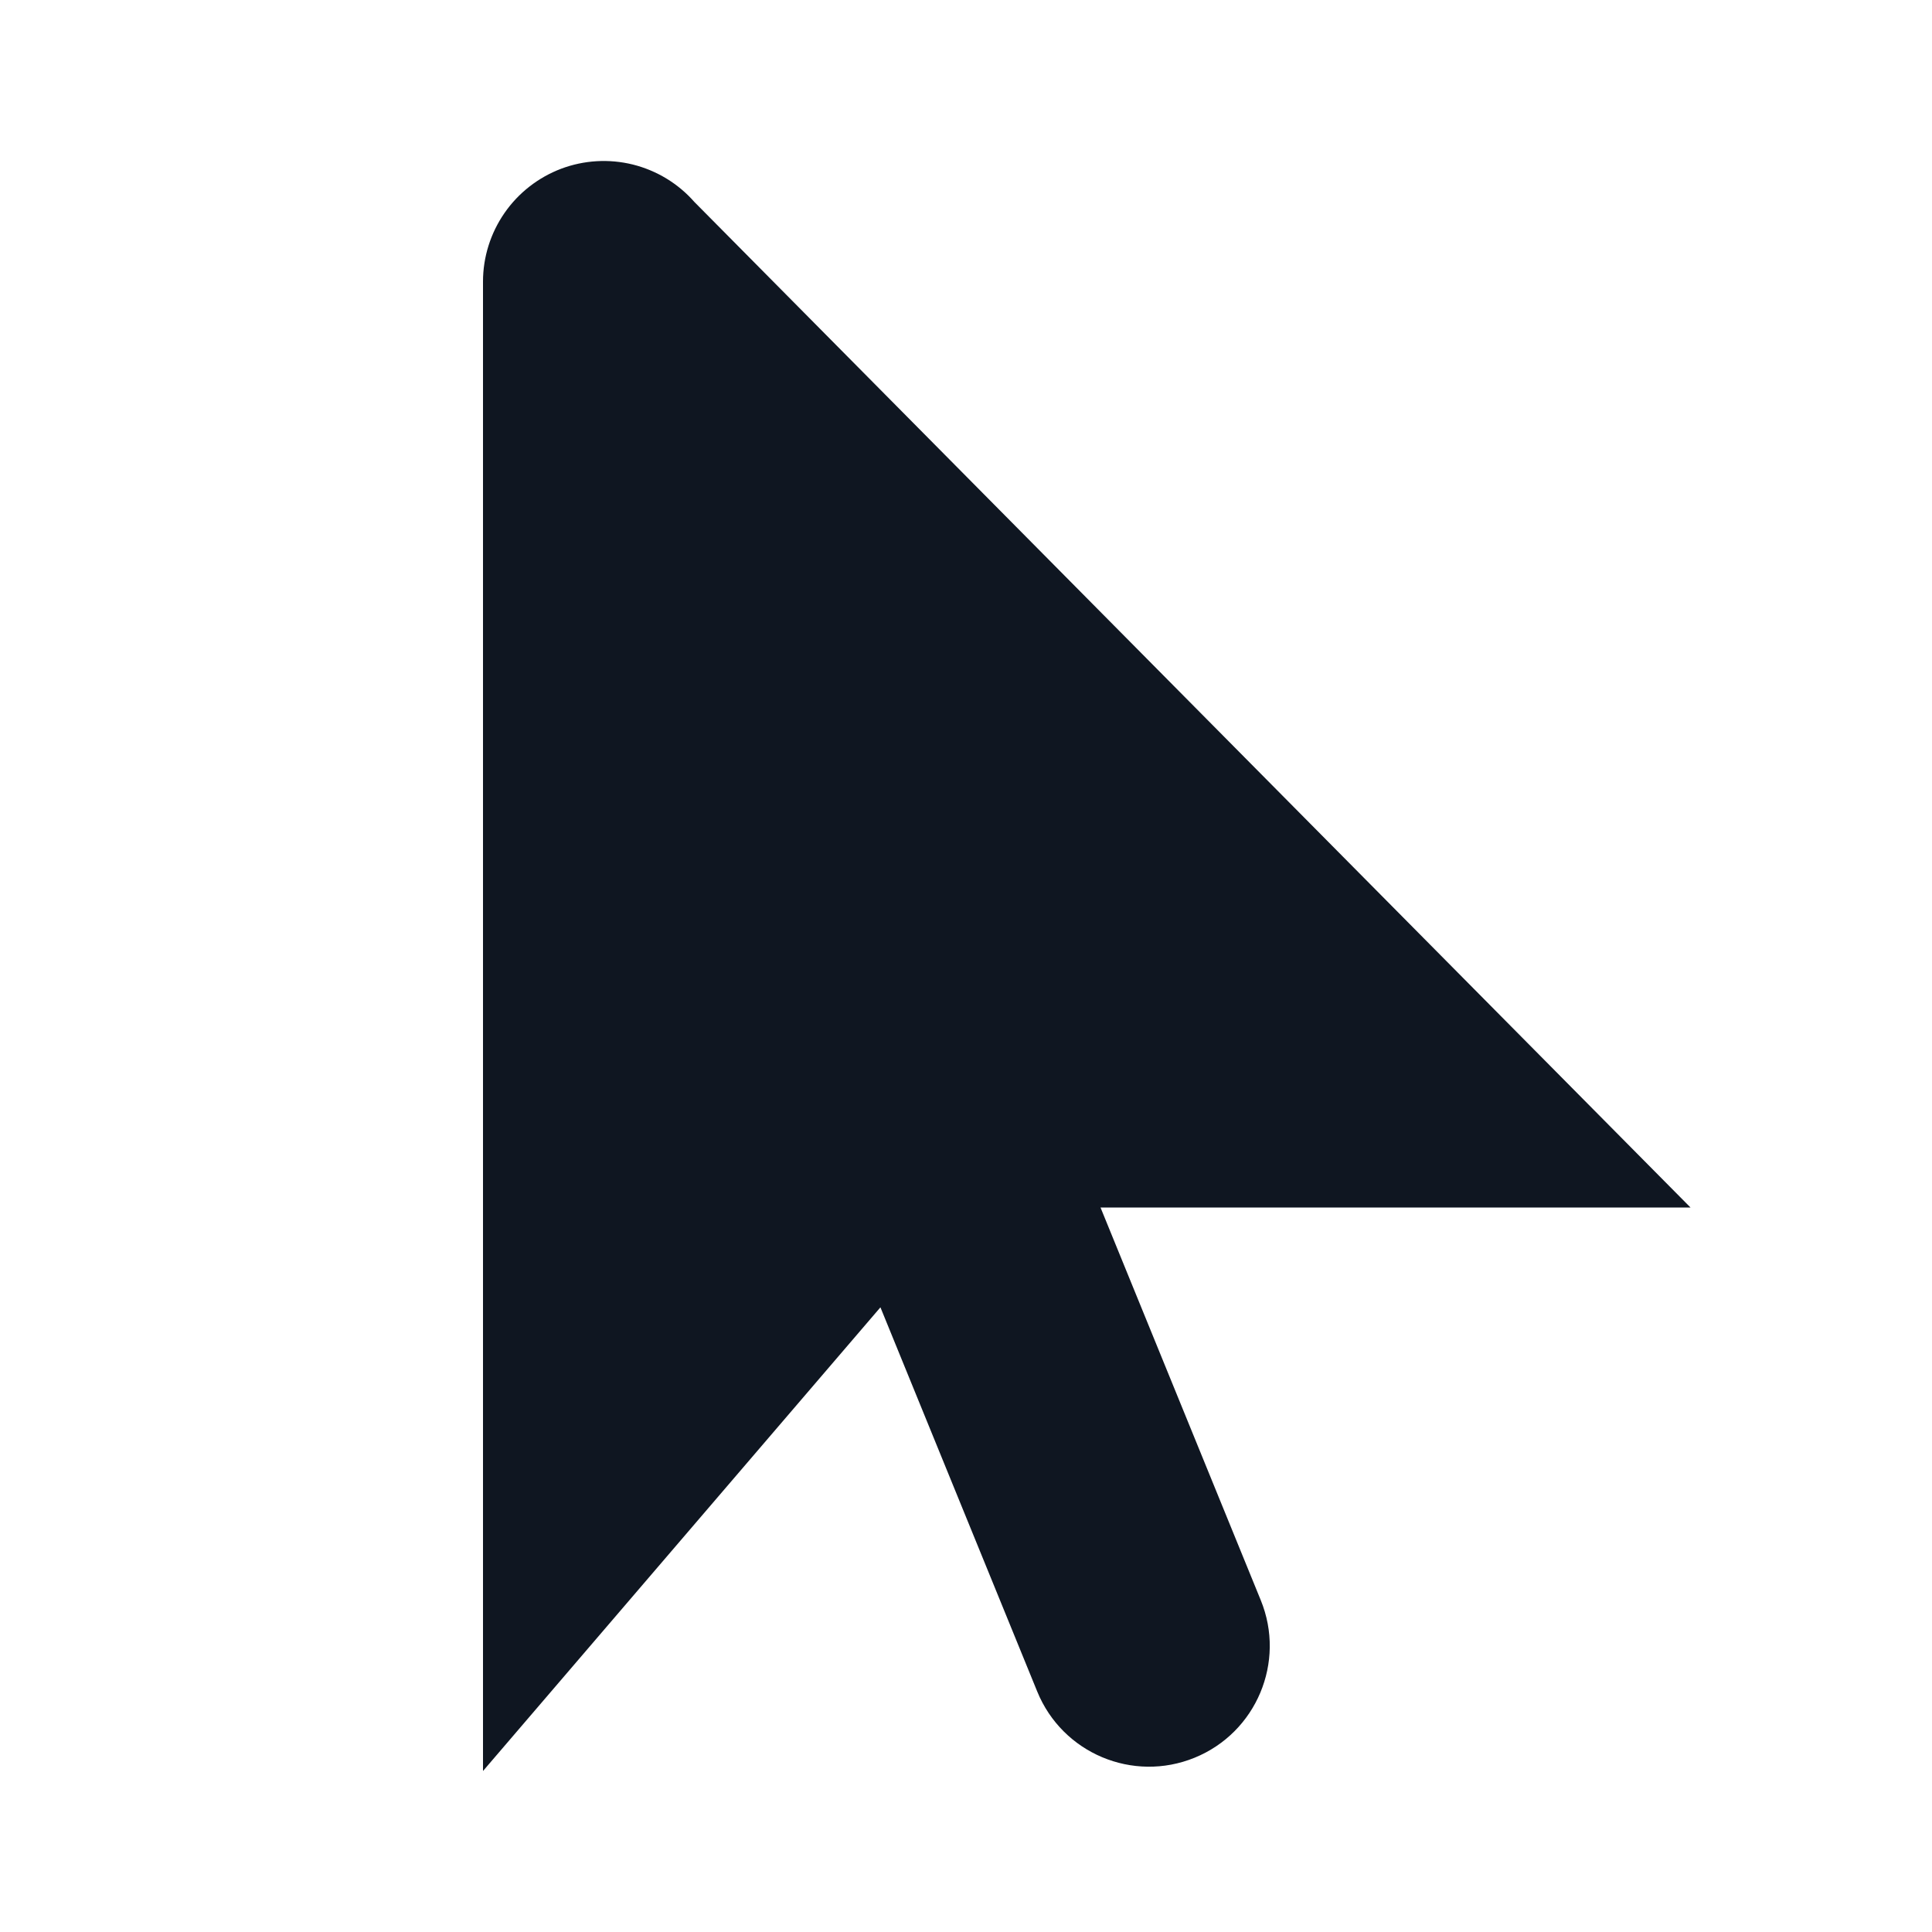 <svg width="24" height="24" viewBox="0 0 24 24" fill="none" xmlns="http://www.w3.org/2000/svg">
<path d="M21 15L8.625 2.508C8.424 2.279 8.157 2.118 7.862 2.044C7.566 1.971 7.256 1.989 6.971 2.096C6.686 2.204 6.44 2.396 6.267 2.646C6.094 2.896 6 3.193 6 3.498V22L10.937 16.24L12.885 21.013C13.198 21.78 14.073 22.148 14.84 21.835C15.607 21.522 15.975 20.646 15.662 19.879L13.671 15H21Z" fill="#0F1621"/>
</svg>

